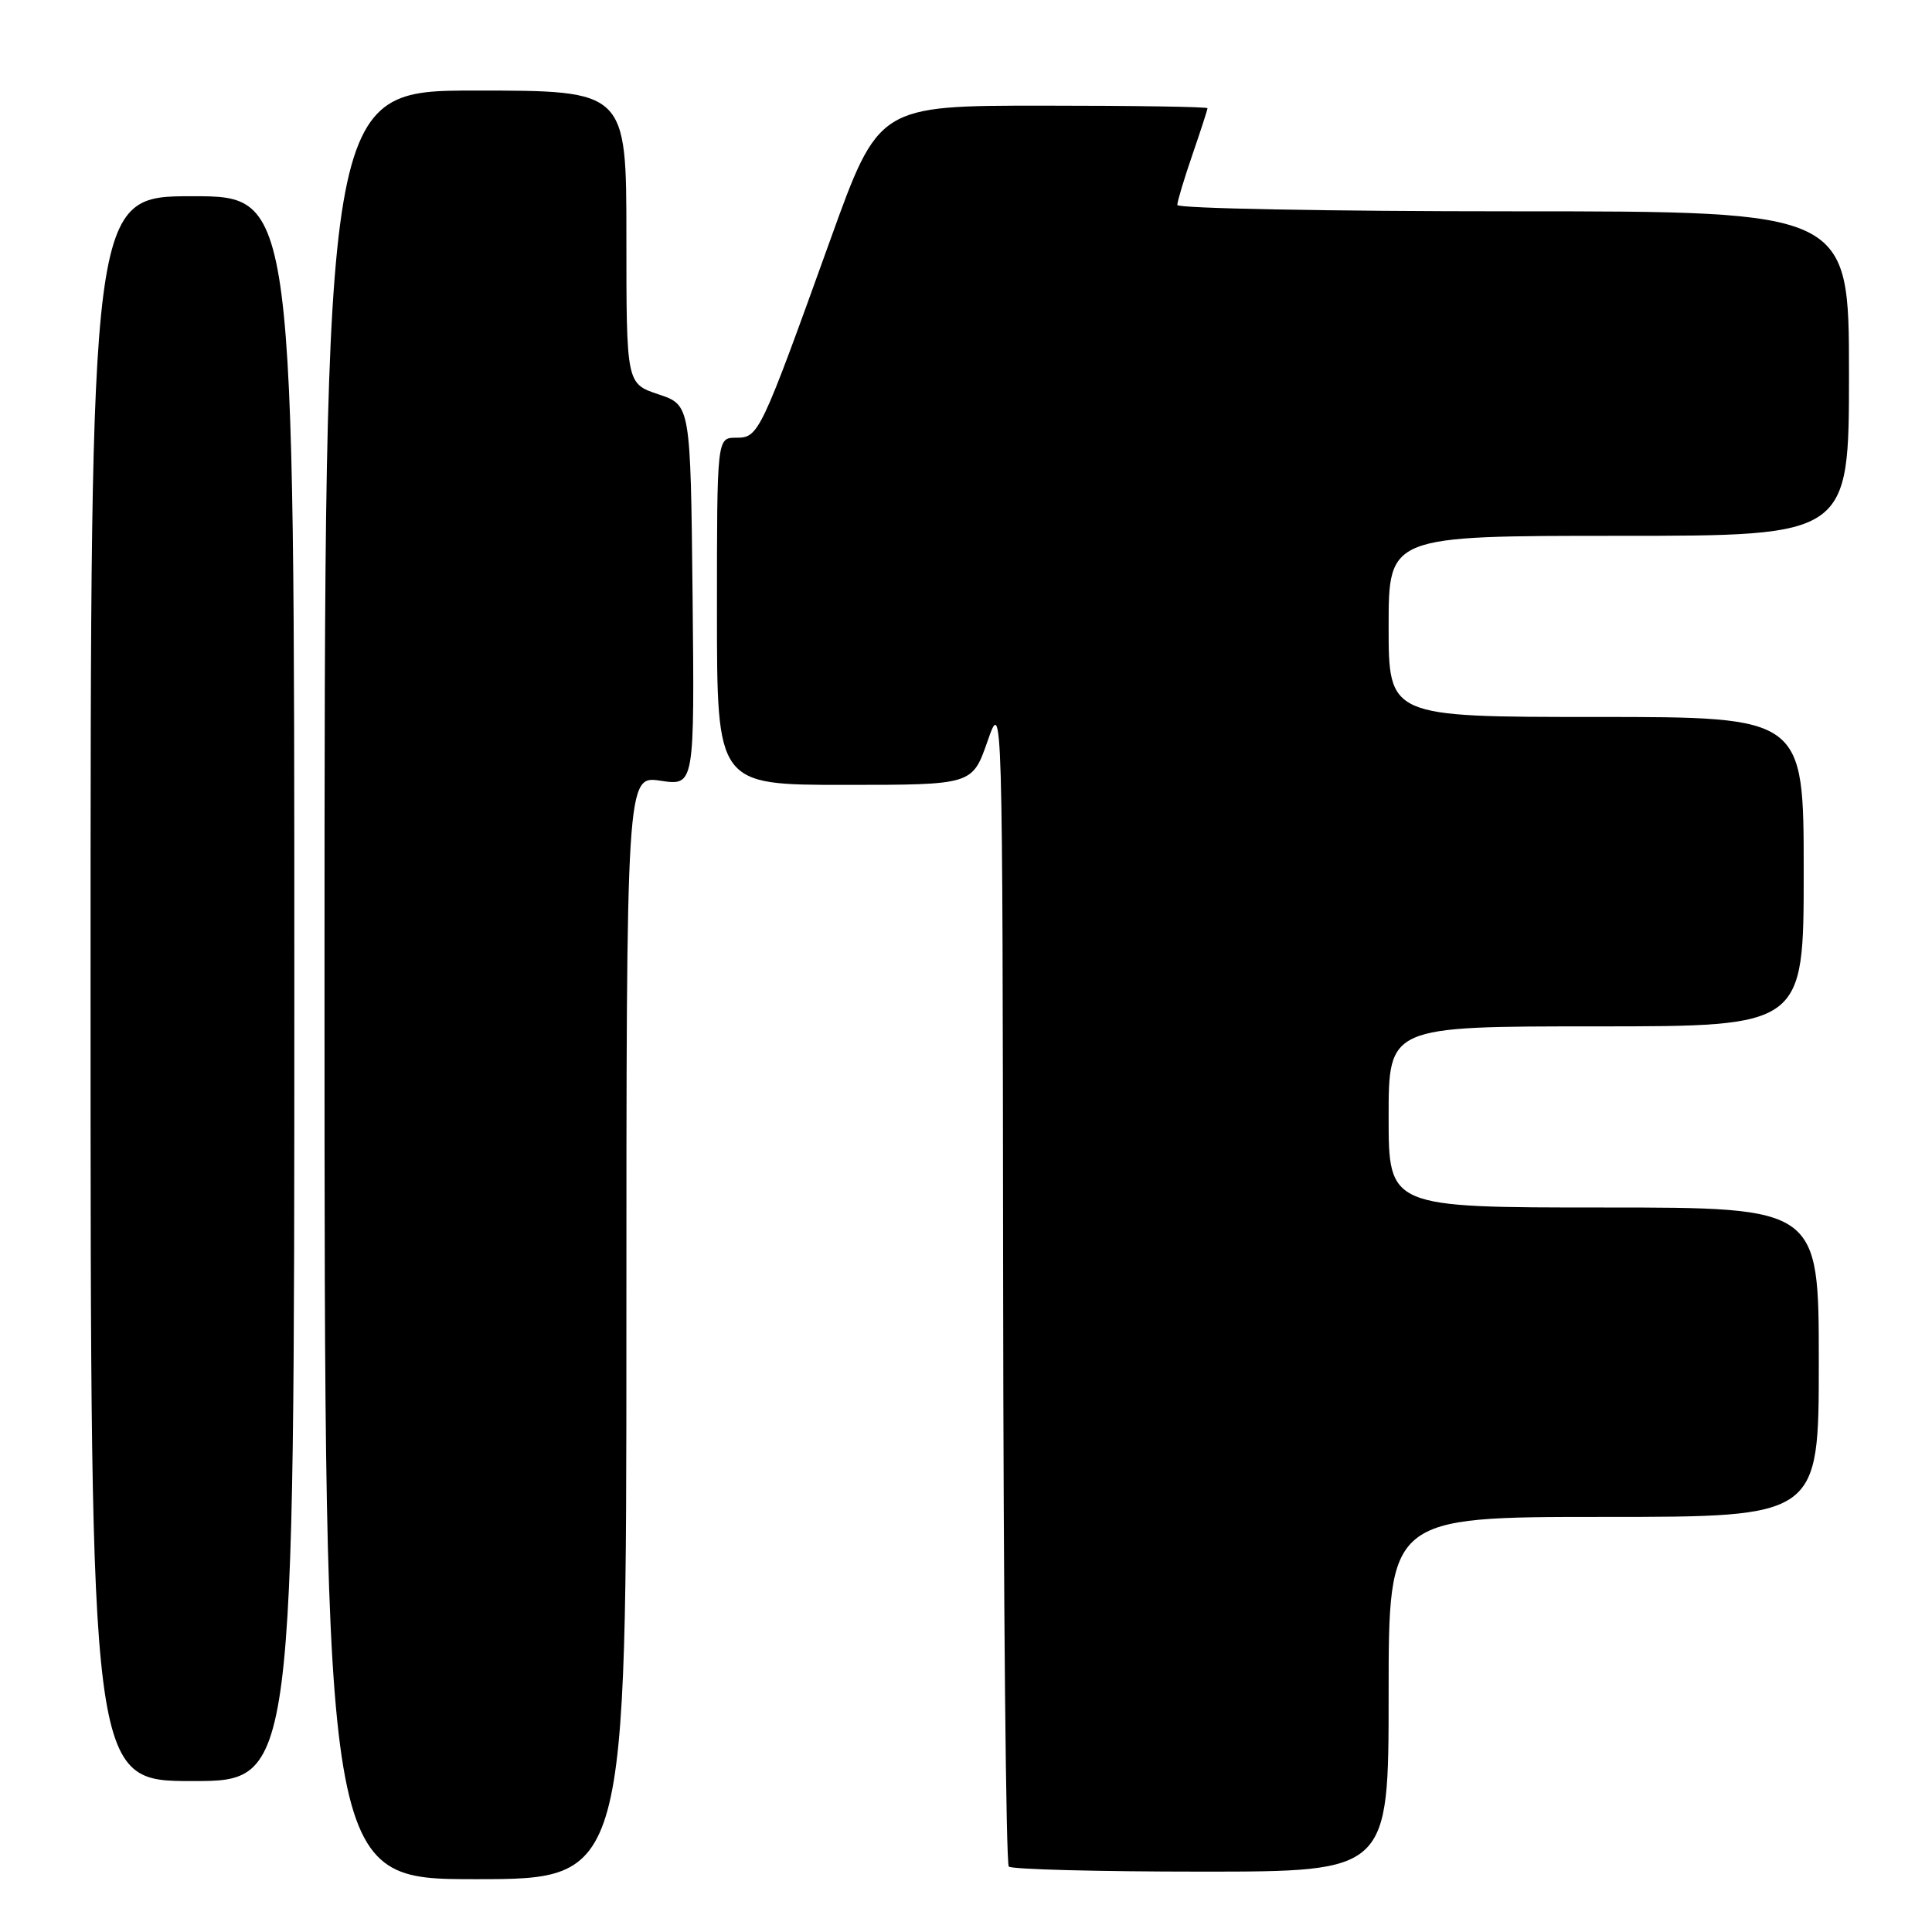 <?xml version="1.0" encoding="UTF-8" standalone="no"?>
<!DOCTYPE svg PUBLIC "-//W3C//DTD SVG 1.1//EN" "http://www.w3.org/Graphics/SVG/1.1/DTD/svg11.dtd" >
<svg xmlns="http://www.w3.org/2000/svg" xmlns:xlink="http://www.w3.org/1999/xlink" version="1.1" viewBox="0 0 256 256">
 <g >
 <path fill="currentColor"
d=" M 83.00 175.89 C 83.00 102.77 83.00 102.77 87.52 103.45 C 92.03 104.13 92.03 104.13 91.77 78.90 C 91.50 53.67 91.50 53.67 87.25 52.25 C 83.00 50.83 83.00 50.83 83.00 31.42 C 83.00 12.00 83.00 12.00 63.00 12.00 C 43.00 12.00 43.00 12.00 43.00 130.50 C 43.00 249.00 43.00 249.00 63.00 249.00 C 83.00 249.00 83.00 249.00 83.00 175.89 Z  M 184.00 224.50 C 184.00 201.00 184.00 201.00 212.50 201.00 C 241.00 201.00 241.00 201.00 241.00 180.50 C 241.00 160.00 241.00 160.00 212.50 160.00 C 184.00 160.00 184.00 160.00 184.00 148.00 C 184.00 136.00 184.00 136.00 211.50 136.00 C 239.00 136.00 239.00 136.00 239.00 115.50 C 239.00 95.00 239.00 95.00 211.50 95.00 C 184.00 95.00 184.00 95.00 184.00 83.00 C 184.00 71.00 184.00 71.00 214.50 71.00 C 245.00 71.00 245.00 71.00 245.00 49.50 C 245.00 28.00 245.00 28.00 200.50 28.00 C 176.02 28.00 156.00 27.62 156.00 27.16 C 156.00 26.69 156.90 23.70 158.00 20.50 C 159.10 17.30 160.00 14.53 160.00 14.34 C 160.00 14.15 150.20 14.00 138.21 14.00 C 116.42 14.00 116.42 14.00 110.03 31.75 C 100.72 57.61 100.53 58.00 97.54 58.00 C 95.00 58.00 95.00 58.00 95.00 81.00 C 95.00 104.00 95.00 104.00 111.92 104.00 C 128.83 104.00 128.83 104.00 130.84 98.25 C 132.84 92.50 132.84 92.50 132.92 169.58 C 132.96 211.98 133.30 246.97 133.67 247.33 C 134.03 247.70 145.51 248.00 159.17 248.00 C 184.00 248.00 184.00 248.00 184.00 224.50 Z  M 39.00 131.00 C 39.00 26.00 39.00 26.00 25.50 26.00 C 12.00 26.00 12.00 26.00 12.00 131.00 C 12.00 236.00 12.00 236.00 25.50 236.00 C 39.00 236.00 39.00 236.00 39.00 131.00 Z "/>
</g>
</svg>